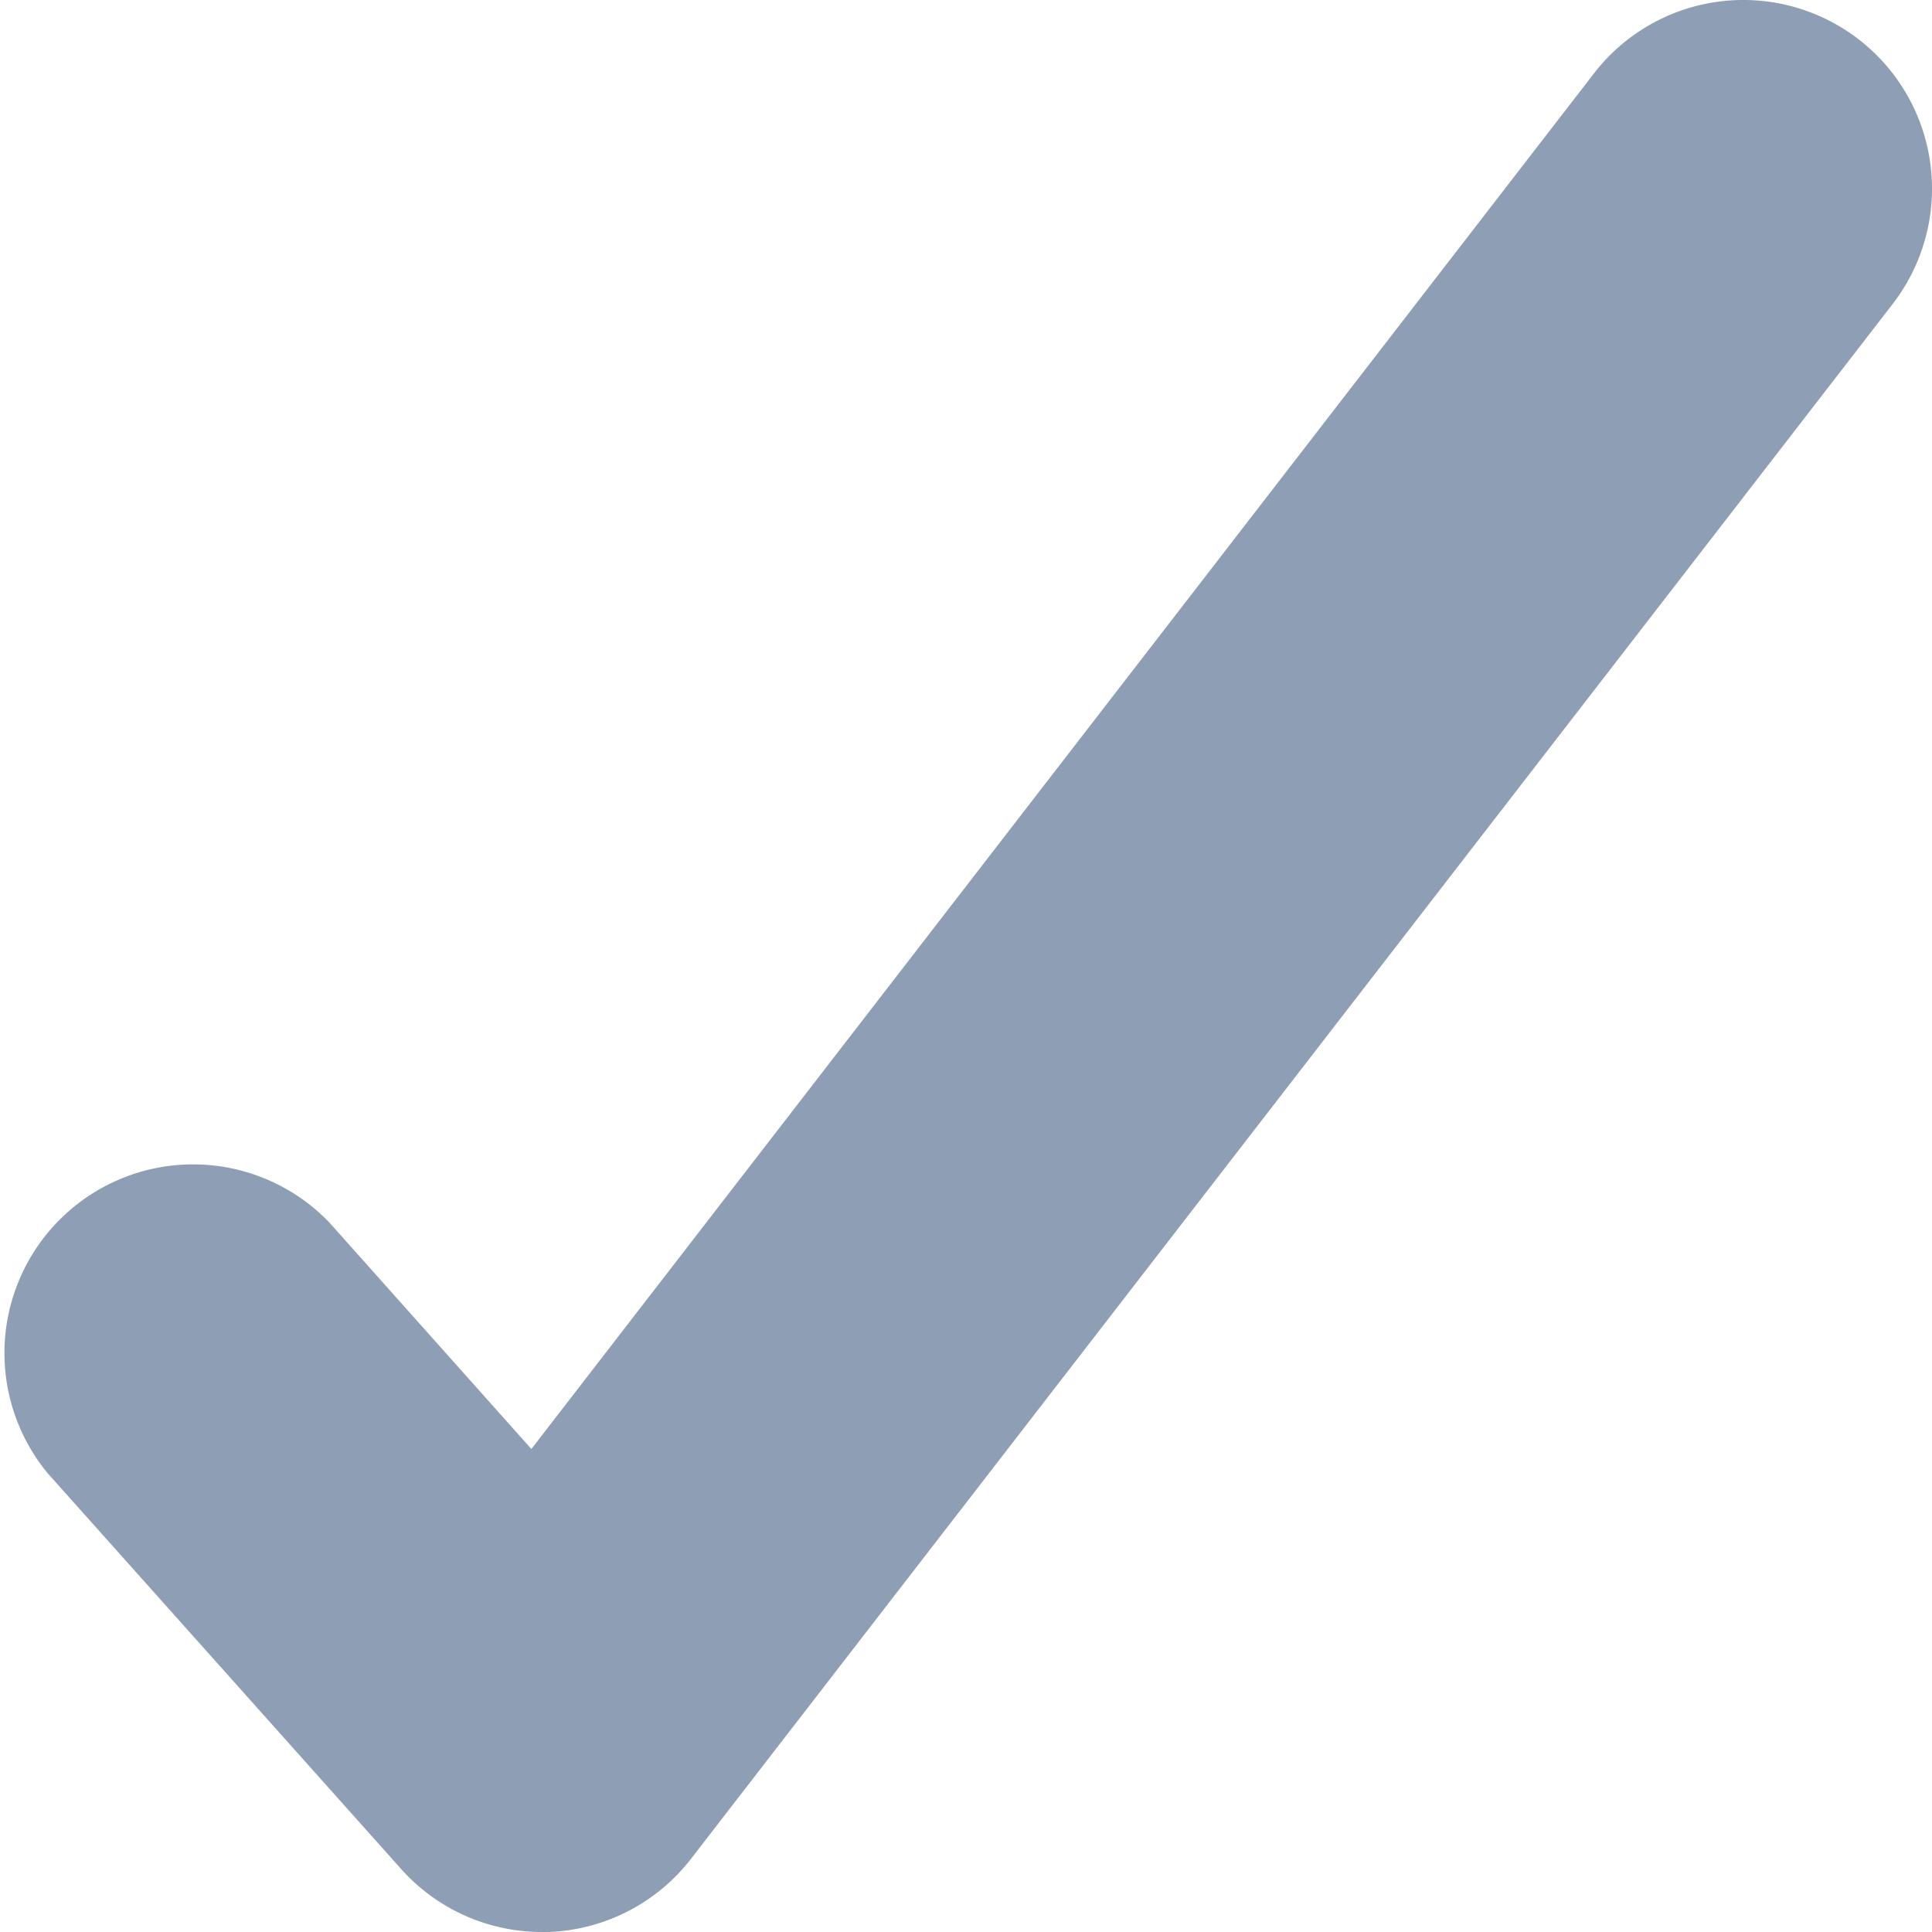 <svg id="Layer_1" data-name="Layer 1" xmlns="http://www.w3.org/2000/svg" viewBox="0 0 256 256"><title>check-1</title><path d="M71.79,256a25,25,0,0,1-18.64-8.35l-46.8-52.4A25,25,0,0,1,43.65,162l26.76,30L211.22,9.71a25,25,0,0,1,39.56,30.58l-159.21,206A25,25,0,0,1,72.68,256C72.38,256,72.09,256,71.79,256Z" style="fill:#8e9eb5"/></svg>